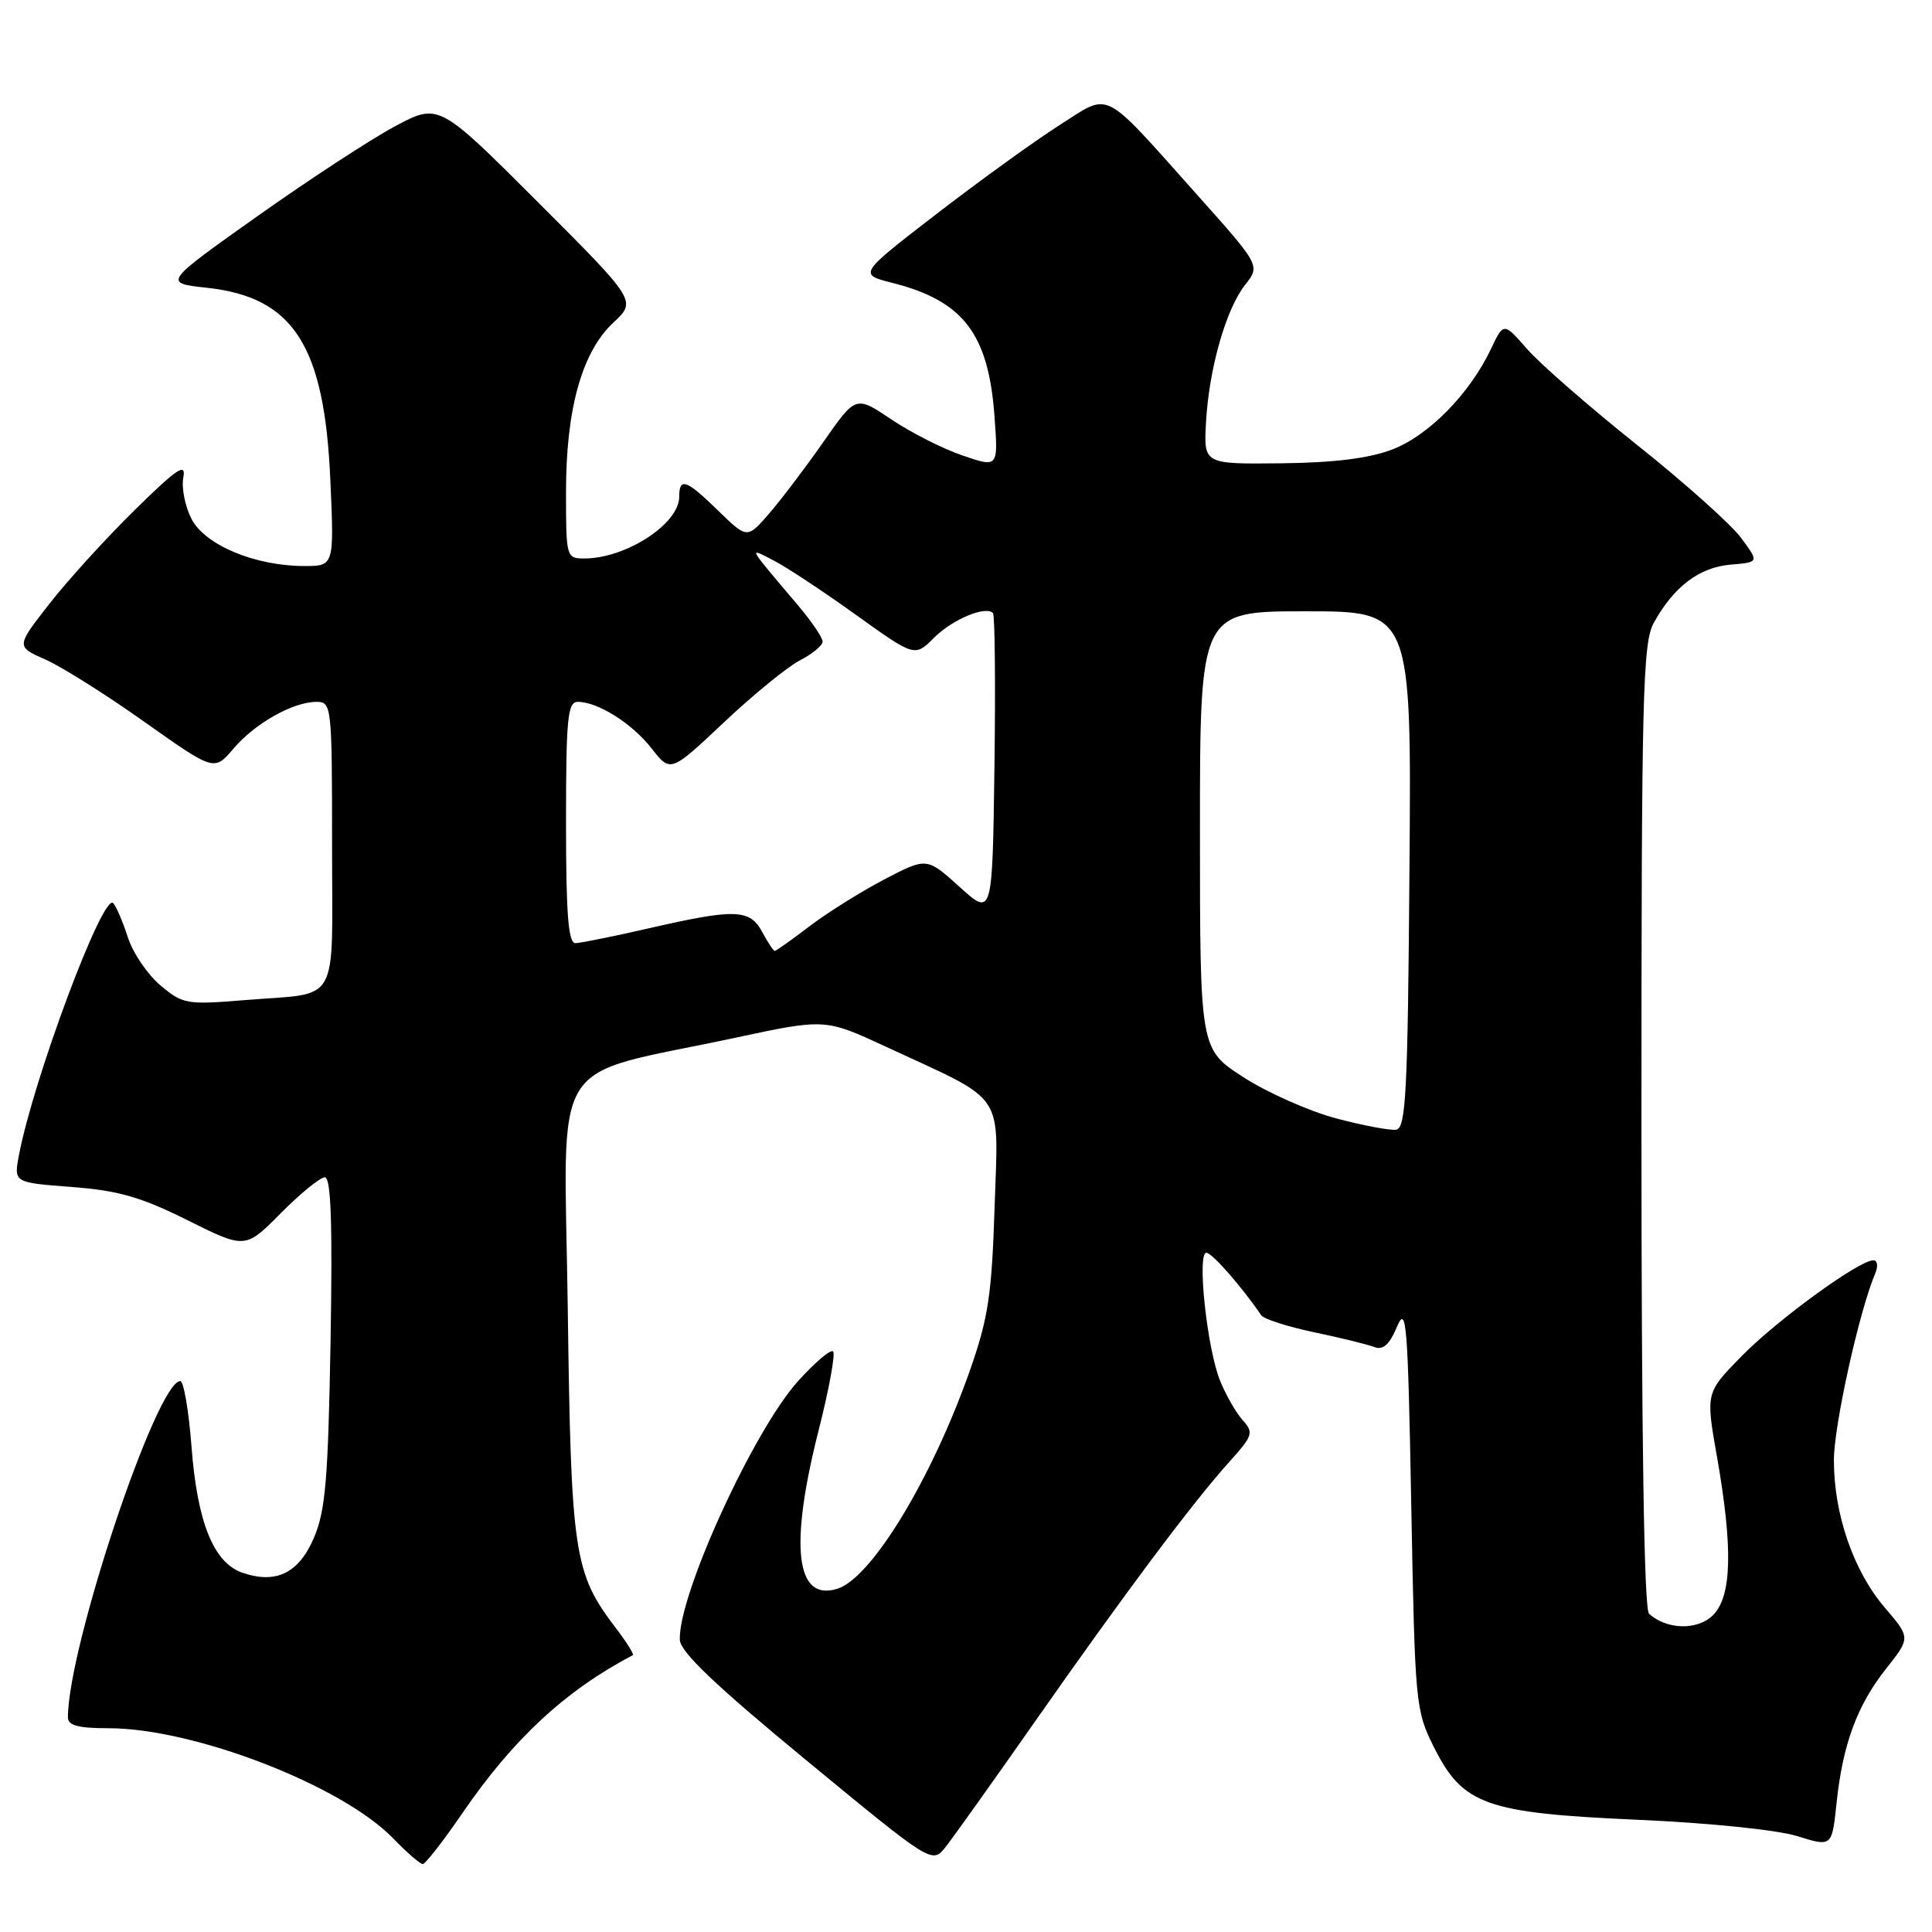 <?xml version="1.0" encoding="UTF-8" standalone="no"?>
<!DOCTYPE svg PUBLIC "-//W3C//DTD SVG 1.1//EN" "http://www.w3.org/Graphics/SVG/1.1/DTD/svg11.dtd" >
<svg xmlns="http://www.w3.org/2000/svg" xmlns:xlink="http://www.w3.org/1999/xlink" version="1.1" viewBox="0 0 256 256">
 <g >
 <path fill="currentColor"
d=" M 61.27 240.25 C 68.00 230.42 74.93 224.00 83.85 219.32 C 84.04 219.21 83.04 217.61 81.62 215.75 C 76.03 208.42 75.67 206.01 75.23 173.30 C 74.77 138.93 72.32 142.88 97.42 137.51 C 109.33 134.96 109.33 134.96 117.42 138.71 C 133.50 146.17 132.28 144.37 131.79 159.91 C 131.42 171.55 130.95 174.65 128.55 181.50 C 123.51 195.87 115.51 209.07 110.98 210.51 C 105.43 212.27 104.56 204.94 108.49 189.45 C 109.86 184.06 110.71 179.39 110.39 179.07 C 110.06 178.76 107.98 180.53 105.75 183.00 C 99.83 189.57 89.86 211.38 90.08 217.28 C 90.14 218.89 94.76 223.29 106.83 233.24 C 123.50 246.98 123.50 246.98 125.29 244.74 C 126.27 243.51 131.64 235.97 137.22 228.00 C 149.06 211.09 158.08 199.04 162.87 193.73 C 166.02 190.23 166.15 189.83 164.67 188.19 C 163.80 187.22 162.44 184.87 161.67 182.96 C 159.94 178.72 158.58 166.00 159.85 166.00 C 160.60 166.00 164.48 170.42 167.12 174.28 C 167.46 174.78 170.61 175.79 174.12 176.53 C 177.63 177.26 181.22 178.15 182.11 178.49 C 183.26 178.93 184.11 178.18 185.11 175.80 C 186.36 172.83 186.55 175.23 187.00 199.50 C 187.49 225.81 187.56 226.63 190.00 231.50 C 193.83 239.16 196.87 240.24 217.00 241.13 C 226.43 241.54 235.48 242.47 238.12 243.29 C 242.74 244.73 242.74 244.73 243.35 238.95 C 244.16 231.15 246.08 225.95 249.94 221.08 C 253.16 217.01 253.16 217.01 249.73 213.00 C 245.60 208.17 243.00 200.65 243.00 193.50 C 243.00 188.89 246.34 173.79 248.47 168.75 C 248.89 167.76 248.78 167.00 248.22 167.00 C 246.32 167.00 235.47 174.90 230.76 179.71 C 226.01 184.55 226.01 184.55 227.51 193.03 C 229.64 205.16 229.48 211.52 226.98 214.02 C 224.94 216.06 220.82 215.96 218.50 213.82 C 217.85 213.22 217.50 190.39 217.50 149.20 C 217.50 91.80 217.66 85.20 219.15 82.50 C 221.79 77.73 225.17 75.17 229.30 74.82 C 233.10 74.50 233.10 74.50 230.70 71.27 C 229.39 69.49 223.18 63.94 216.90 58.94 C 210.63 53.94 204.09 48.24 202.37 46.27 C 199.24 42.69 199.24 42.69 197.56 46.24 C 194.74 52.18 189.30 57.72 184.48 59.56 C 181.39 60.74 176.78 61.31 169.74 61.39 C 159.50 61.50 159.50 61.50 159.80 56.00 C 160.19 48.89 162.43 40.99 164.98 37.75 C 167.00 35.19 167.00 35.19 158.65 25.84 C 145.80 11.47 147.27 12.22 140.36 16.60 C 137.14 18.65 129.83 23.93 124.12 28.33 C 113.73 36.34 113.73 36.34 118.27 37.49 C 127.66 39.87 131.00 44.25 131.78 55.23 C 132.27 61.97 132.27 61.97 127.55 60.36 C 124.96 59.48 120.72 57.33 118.12 55.58 C 113.40 52.41 113.40 52.41 109.18 58.45 C 106.86 61.78 103.62 66.06 101.99 67.96 C 99.01 71.41 99.01 71.41 95.21 67.71 C 90.94 63.54 90.00 63.20 90.00 65.83 C 90.00 69.41 82.94 74.00 77.43 74.00 C 75.04 74.00 75.00 73.86 75.00 65.18 C 75.00 54.18 77.11 46.64 81.27 42.75 C 84.36 39.87 84.36 39.87 71.24 26.75 C 58.13 13.64 58.13 13.64 52.31 16.75 C 49.12 18.46 40.90 23.83 34.06 28.68 C 21.62 37.50 21.62 37.50 27.41 38.13 C 38.88 39.37 42.99 45.76 43.77 63.56 C 44.28 75.00 44.28 75.00 40.32 75.00 C 33.81 75.00 27.17 72.23 25.38 68.77 C 24.52 67.10 24.03 64.63 24.29 63.27 C 24.68 61.24 23.48 62.05 17.79 67.64 C 13.96 71.41 8.87 77.01 6.48 80.09 C 2.13 85.67 2.13 85.67 5.99 87.38 C 8.12 88.31 14.03 92.03 19.12 95.64 C 28.39 102.20 28.39 102.20 30.94 99.19 C 33.80 95.83 38.84 93.00 41.95 93.00 C 43.94 93.00 44.00 93.51 44.00 111.93 C 44.00 133.67 45.24 131.47 32.43 132.52 C 24.72 133.15 24.22 133.06 21.25 130.56 C 19.54 129.11 17.60 126.26 16.95 124.22 C 16.29 122.17 15.42 120.13 15.00 119.67 C 13.67 118.22 4.40 143.03 2.50 153.12 C 1.83 156.70 1.83 156.70 9.50 157.28 C 15.67 157.75 18.68 158.61 24.84 161.68 C 32.50 165.50 32.50 165.50 37.21 160.75 C 39.80 158.14 42.42 156.00 43.04 156.00 C 43.86 156.00 44.07 162.06 43.80 177.75 C 43.48 196.01 43.13 200.18 41.60 203.76 C 39.59 208.46 36.58 209.93 32.11 208.39 C 28.31 207.08 26.14 201.73 25.38 191.72 C 25.01 186.92 24.34 183.00 23.89 183.00 C 20.78 183.00 9.00 218.24 9.00 227.57 C 9.00 228.63 10.37 229.00 14.39 229.00 C 25.71 229.00 45.28 236.57 52.07 243.57 C 53.90 245.46 55.67 247.00 56.02 247.00 C 56.36 247.00 58.73 243.96 61.27 240.25 Z  M 177.00 148.18 C 173.43 147.22 167.91 144.77 164.75 142.73 C 159.00 139.02 159.00 139.02 159.00 110.01 C 159.00 81.00 159.00 81.00 173.01 81.00 C 187.03 81.00 187.03 81.00 186.76 115.24 C 186.54 144.77 186.29 149.50 185.00 149.69 C 184.18 149.81 180.57 149.13 177.00 148.18 Z  M 101.00 123.50 C 99.36 120.44 97.43 120.38 86.00 123.00 C 81.33 124.07 76.94 124.96 76.25 124.97 C 75.30 124.99 75.00 121.15 75.00 109.00 C 75.00 95.22 75.21 93.00 76.55 93.00 C 79.23 93.00 83.73 95.84 86.34 99.17 C 88.85 102.38 88.85 102.38 95.91 95.73 C 99.79 92.07 104.32 88.37 105.98 87.51 C 107.64 86.65 109.00 85.53 109.00 85.01 C 109.00 84.49 107.56 82.37 105.80 80.28 C 98.88 72.10 99.12 72.53 102.50 74.26 C 104.15 75.10 109.04 78.33 113.36 81.43 C 121.21 87.06 121.21 87.06 123.76 84.51 C 126.21 82.07 130.57 80.24 131.57 81.23 C 131.83 81.50 131.92 90.65 131.77 101.58 C 131.50 121.45 131.50 121.45 127.15 117.52 C 122.80 113.59 122.80 113.59 117.15 116.54 C 114.05 118.17 109.59 120.96 107.24 122.75 C 104.90 124.54 102.84 126.00 102.66 126.00 C 102.48 126.00 101.74 124.88 101.00 123.50 Z "/>
</g>
</svg>